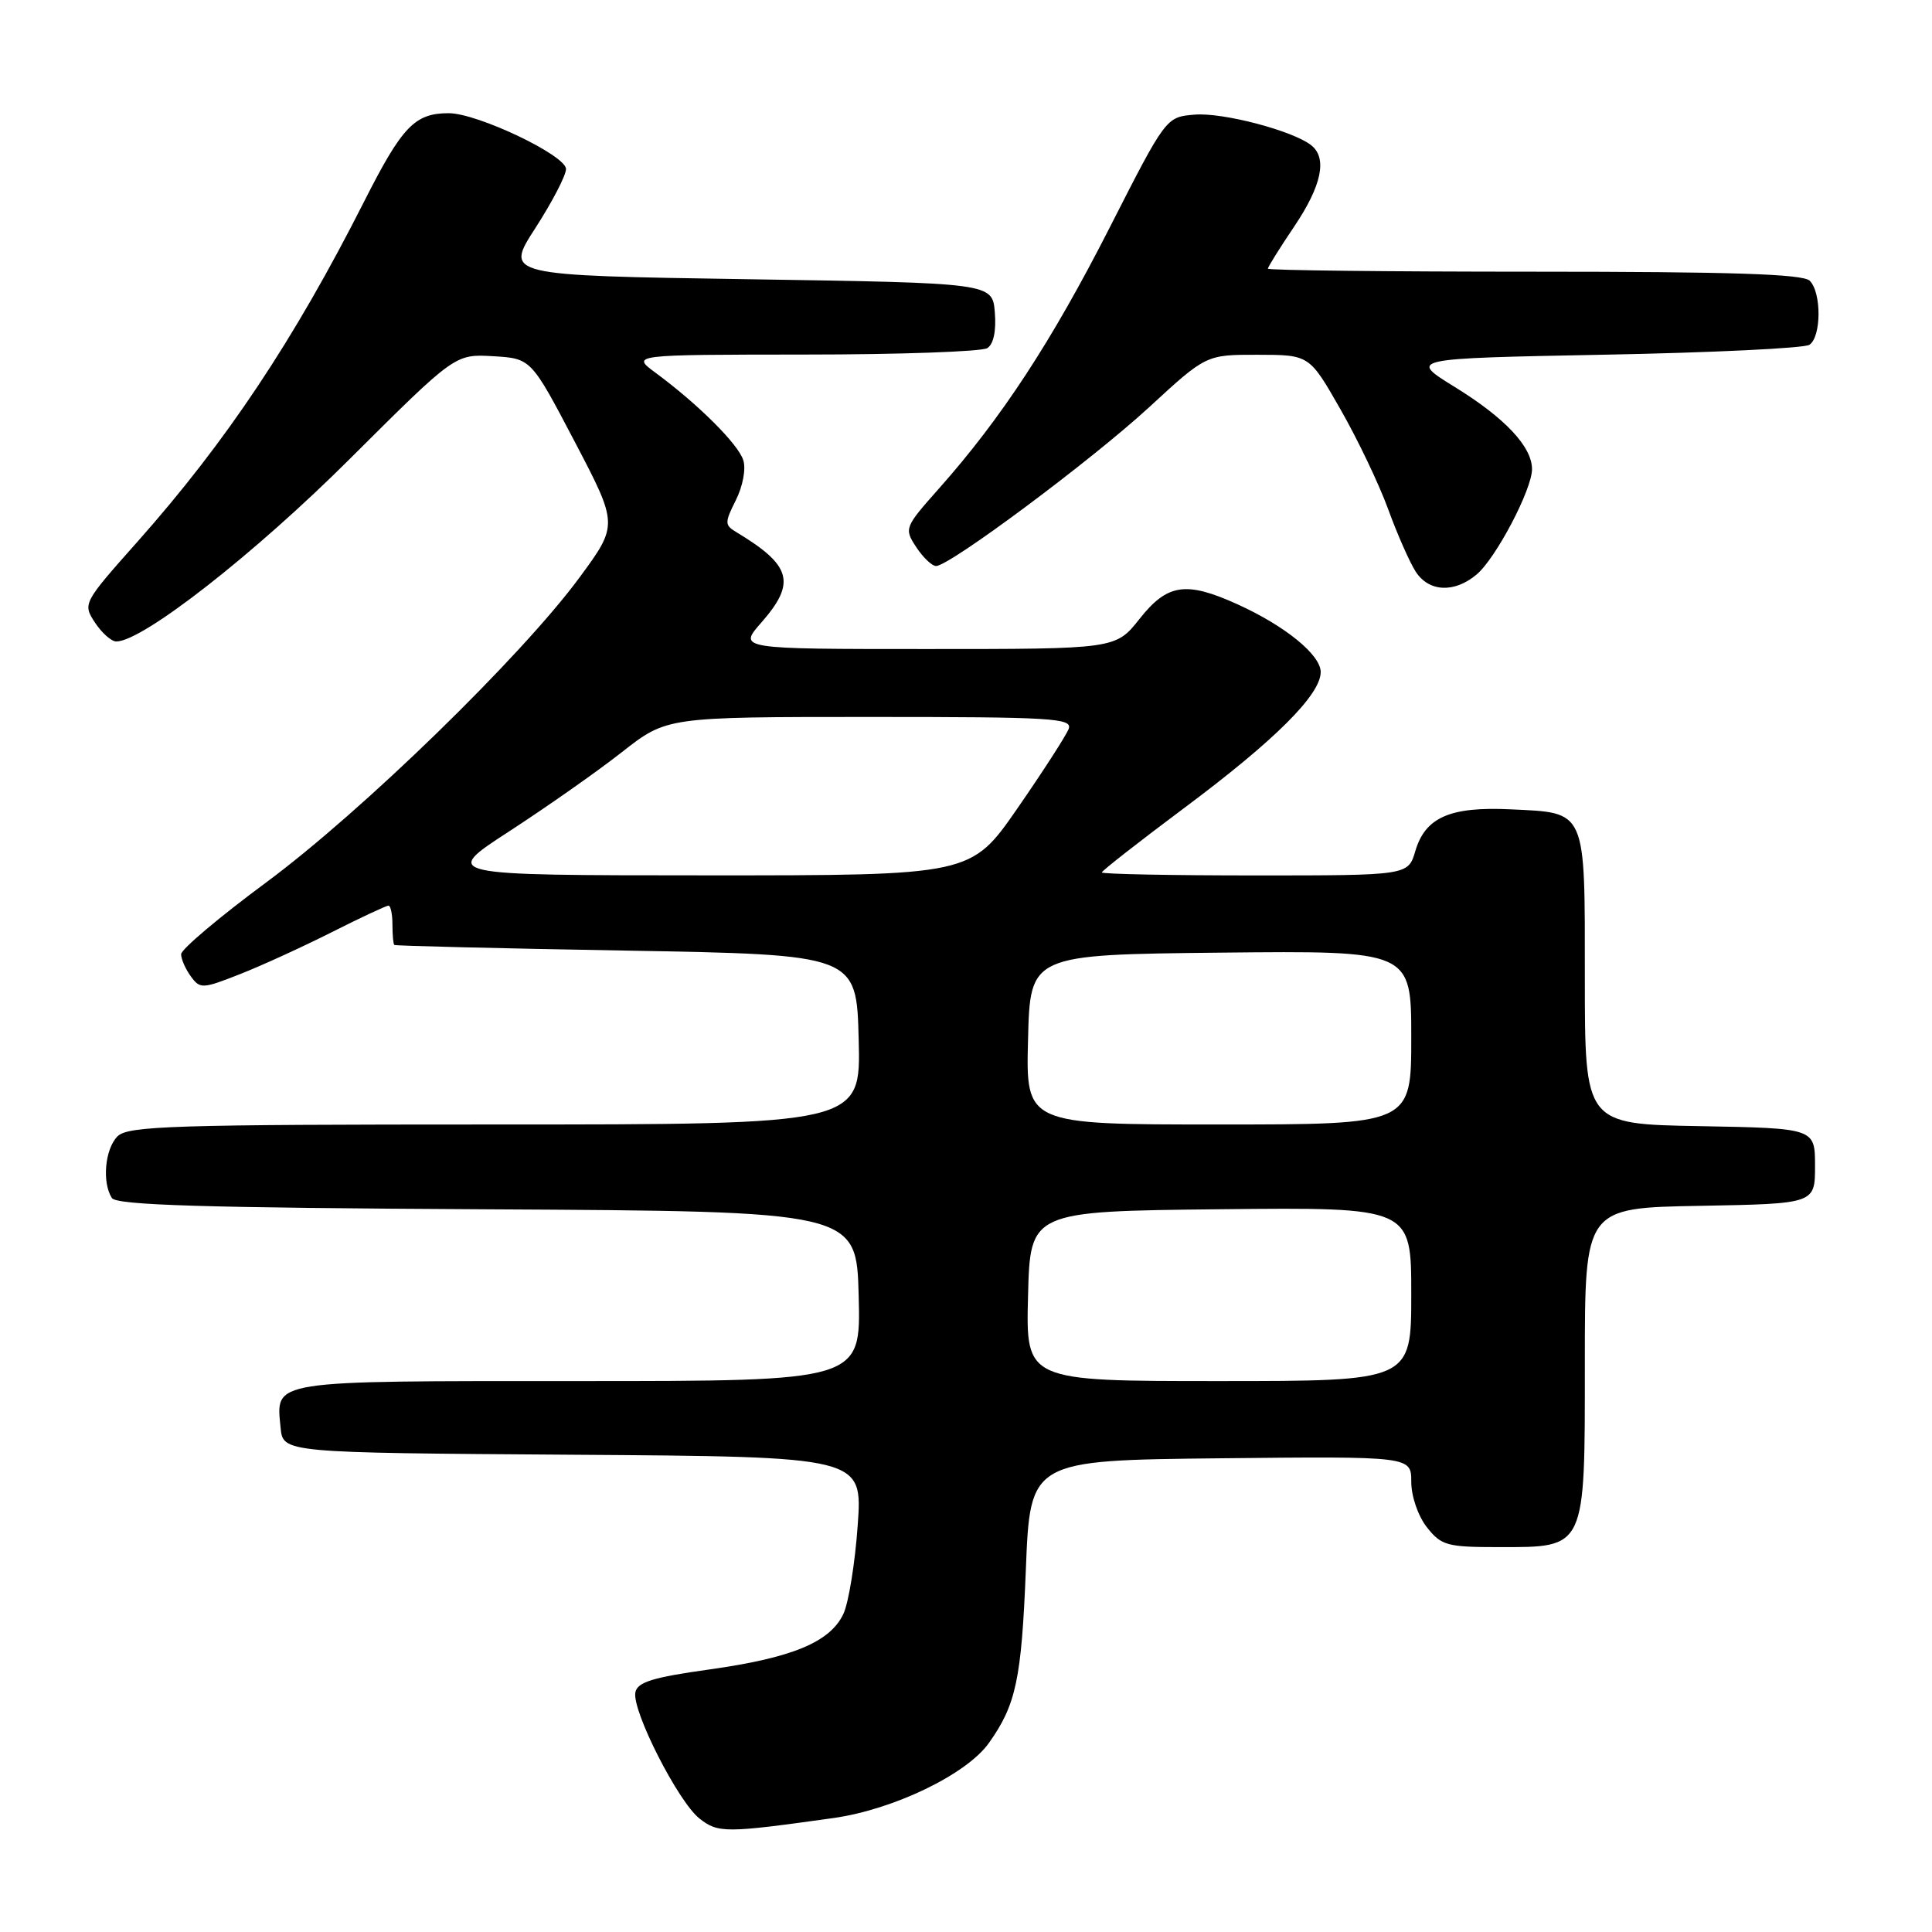 <?xml version="1.0" encoding="UTF-8" standalone="no"?>
<!DOCTYPE svg PUBLIC "-//W3C//DTD SVG 1.1//EN" "http://www.w3.org/Graphics/SVG/1.1/DTD/svg11.dtd" >
<svg xmlns="http://www.w3.org/2000/svg" xmlns:xlink="http://www.w3.org/1999/xlink" version="1.1" viewBox="0 0 256 256">
 <g >
 <path fill="currentColor"
d=" M 110.43 240.90 C 118.40 239.78 128.07 235.12 131.03 230.96 C 134.63 225.90 135.35 222.51 135.93 208.00 C 136.50 193.50 136.50 193.50 161.75 193.23 C 187.00 192.97 187.00 192.97 187.00 196.35 C 187.00 198.26 187.90 200.88 189.07 202.37 C 190.98 204.79 191.74 205.00 198.57 205.00 C 210.21 205.00 210.00 205.44 210.00 180.53 C 210.00 160.05 210.00 160.05 225.25 159.78 C 240.50 159.50 240.50 159.50 240.50 154.50 C 240.50 149.50 240.50 149.50 225.25 149.22 C 210.00 148.95 210.00 148.95 210.00 129.60 C 210.00 107.06 210.29 107.72 200.13 107.24 C 192.14 106.86 188.86 108.30 187.54 112.76 C 186.59 116.00 186.59 116.00 166.29 116.00 C 155.13 116.00 146.00 115.82 146.00 115.60 C 146.00 115.39 150.92 111.54 156.93 107.05 C 168.93 98.10 175.00 92.05 175.00 89.05 C 175.00 86.77 170.29 82.94 163.97 80.07 C 157.15 76.98 154.69 77.34 151.00 82.00 C 147.83 86.00 147.83 86.00 122.81 86.00 C 97.79 86.00 97.79 86.00 100.90 82.47 C 105.52 77.19 104.88 74.91 97.55 70.50 C 96.01 69.57 96.01 69.26 97.51 66.26 C 98.43 64.43 98.86 62.12 98.49 60.98 C 97.82 58.85 92.53 53.58 86.90 49.42 C 83.61 47.00 83.61 47.00 106.56 46.98 C 119.18 46.98 130.09 46.59 130.82 46.13 C 131.65 45.61 132.02 43.84 131.82 41.40 C 131.50 37.50 131.50 37.50 99.19 37.00 C 66.88 36.50 66.88 36.50 70.94 30.22 C 73.17 26.76 75.00 23.24 75.00 22.40 C 75.00 20.59 63.27 15.00 59.46 15.00 C 54.95 15.00 53.29 16.74 48.23 26.74 C 38.94 45.09 30.00 58.50 18.25 71.74 C 11.00 79.90 10.95 79.99 12.58 82.49 C 13.49 83.87 14.76 85.00 15.41 85.00 C 18.89 85.00 33.75 73.38 46.40 60.76 C 60.30 46.91 60.30 46.91 65.34 47.20 C 70.37 47.50 70.37 47.50 76.15 58.52 C 81.92 69.54 81.92 69.54 76.79 76.52 C 69.09 86.97 47.97 107.53 35.25 116.94 C 29.06 121.52 24.00 125.79 24.00 126.44 C 24.00 127.09 24.58 128.41 25.29 129.38 C 26.51 131.05 26.83 131.04 31.77 129.09 C 34.63 127.97 40.11 125.46 43.96 123.52 C 47.80 121.58 51.19 120.00 51.48 120.00 C 51.76 120.00 52.00 121.12 52.00 122.50 C 52.00 123.88 52.11 125.10 52.25 125.21 C 52.39 125.33 66.22 125.67 83.00 125.96 C 113.50 126.50 113.50 126.50 113.78 137.75 C 114.07 149.00 114.07 149.00 65.60 149.00 C 22.88 149.00 16.96 149.19 15.57 150.57 C 13.91 152.24 13.50 156.66 14.82 158.74 C 15.42 159.69 26.92 160.04 64.55 160.24 C 113.50 160.50 113.50 160.50 113.78 171.75 C 114.07 183.00 114.07 183.00 76.66 183.00 C 35.45 183.00 36.57 182.82 37.18 189.18 C 37.50 192.50 37.50 192.50 75.90 192.76 C 114.30 193.02 114.30 193.02 113.65 202.12 C 113.30 207.12 112.44 212.40 111.75 213.86 C 109.98 217.60 104.95 219.68 94.01 221.21 C 86.48 222.26 84.45 222.89 84.19 224.25 C 83.72 226.67 89.86 238.74 92.68 240.96 C 95.15 242.91 96.16 242.90 110.43 240.90 Z  M 195.64 76.14 C 198.19 74.02 203.00 64.87 203.00 62.17 C 203.00 59.19 199.43 55.39 192.77 51.28 C 186.64 47.50 186.64 47.50 212.57 47.00 C 226.83 46.73 239.06 46.14 239.75 45.69 C 241.34 44.66 241.38 38.78 239.80 37.20 C 238.91 36.31 229.42 36.00 203.30 36.00 C 183.88 36.00 168.00 35.82 168.00 35.60 C 168.00 35.38 169.57 32.86 171.50 30.00 C 175.13 24.60 175.90 20.96 173.75 19.25 C 171.30 17.32 162.04 14.88 158.30 15.19 C 154.50 15.50 154.50 15.50 147.00 30.23 C 139.34 45.26 132.70 55.41 124.41 64.74 C 119.85 69.88 119.79 70.03 121.40 72.49 C 122.31 73.87 123.49 75.00 124.03 75.00 C 125.83 75.00 144.69 60.94 152.31 53.92 C 159.82 47.00 159.82 47.00 166.66 47.01 C 173.50 47.02 173.50 47.02 177.63 54.26 C 179.91 58.24 182.75 64.20 183.95 67.50 C 185.15 70.80 186.79 74.51 187.59 75.75 C 189.33 78.44 192.69 78.61 195.64 76.14 Z  M 136.22 171.75 C 136.50 160.50 136.50 160.50 161.75 160.23 C 187.00 159.97 187.00 159.97 187.00 171.48 C 187.00 183.00 187.00 183.00 161.47 183.00 C 135.93 183.00 135.93 183.00 136.22 171.75 Z  M 136.22 137.75 C 136.50 126.50 136.50 126.50 161.75 126.23 C 187.00 125.97 187.00 125.97 187.00 137.48 C 187.00 149.00 187.00 149.00 161.47 149.00 C 135.93 149.00 135.93 149.00 136.22 137.75 Z  M 67.50 110.14 C 72.45 106.92 79.17 102.21 82.42 99.65 C 88.35 95.00 88.35 95.00 115.28 95.00 C 139.48 95.00 142.15 95.16 141.60 96.59 C 141.27 97.46 138.22 102.19 134.83 107.09 C 128.66 116.00 128.66 116.00 93.58 115.99 C 58.50 115.98 58.50 115.98 67.50 110.14 Z "/>
</g>
</svg>